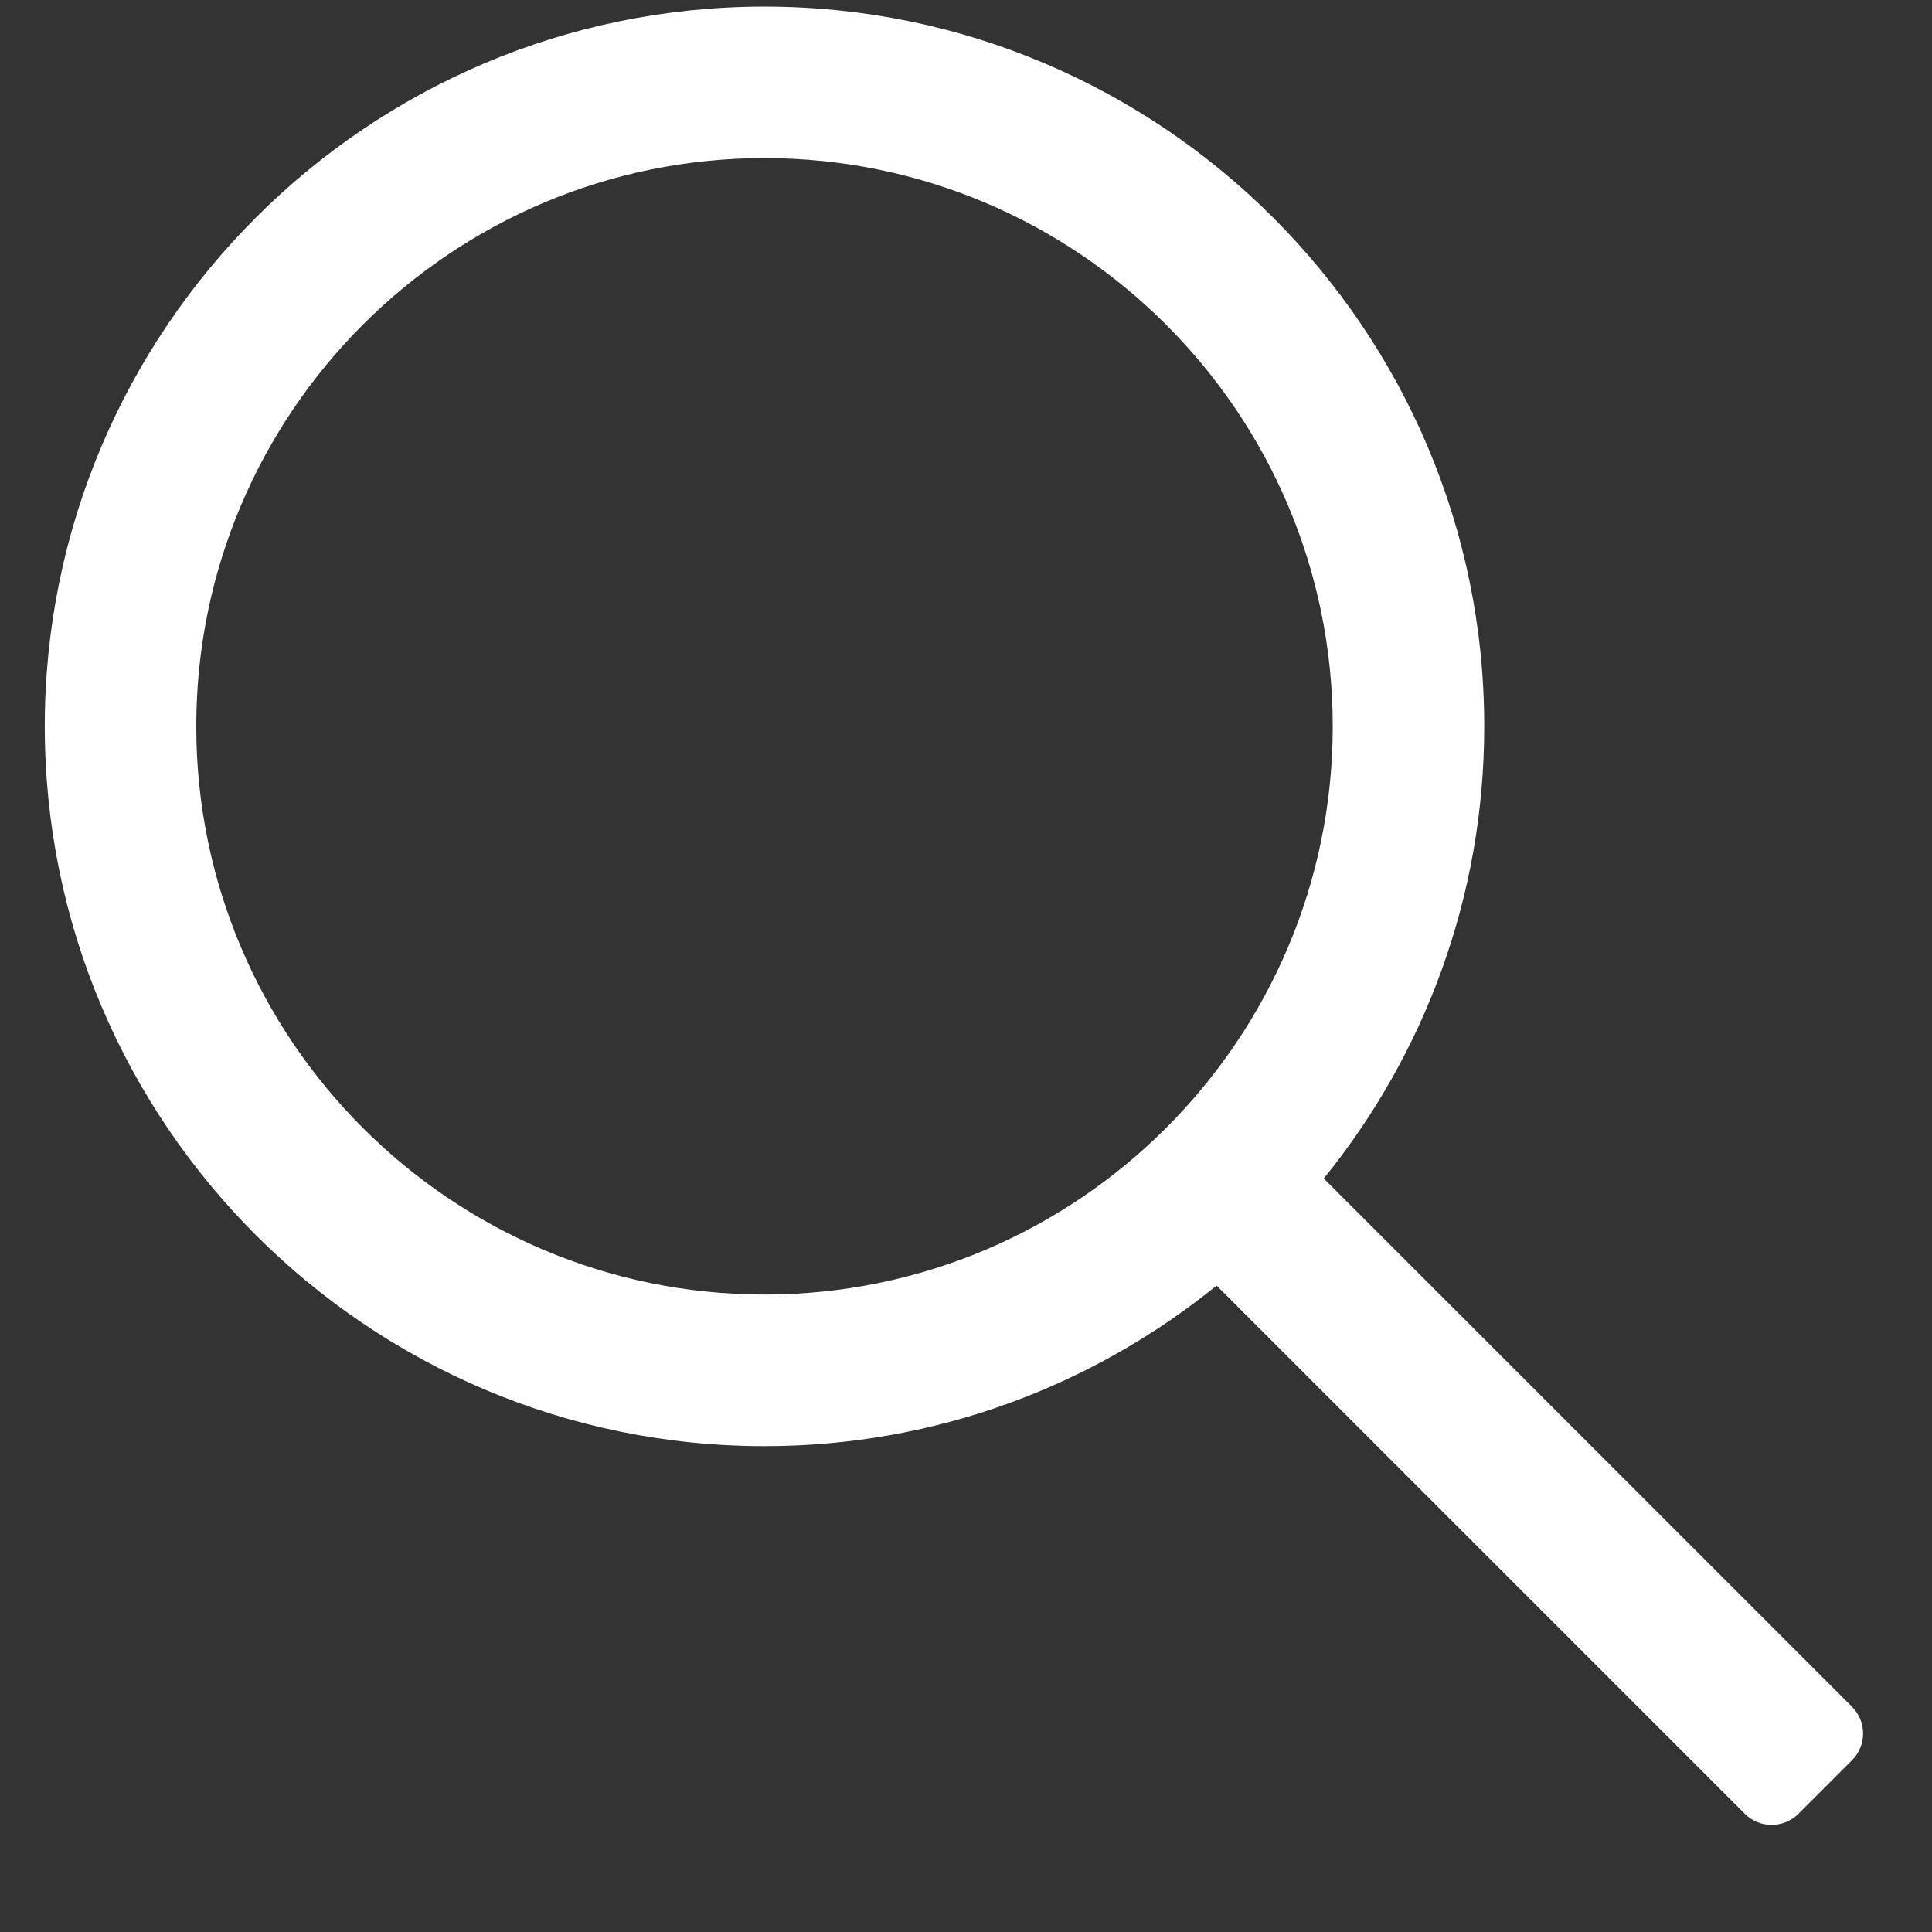 <svg width="17" height="17" viewBox="0 0 17 17" fill="none" xmlns="http://www.w3.org/2000/svg">
<rect x="0" y="0" width="17" height="17" fill="#333333" stroke="none"/>
<path d="M16.296 15.018L11.648 10.37C12.53 9.281 13.06 7.898 13.06 6.391C13.06 2.899 10.219 0.058 6.727 0.058C3.235 0.058 0.394 2.899 0.394 6.391C0.394 9.883 3.235 12.725 6.727 12.725C8.233 12.725 9.617 12.194 10.705 11.312L15.353 15.96C15.483 16.09 15.694 16.09 15.825 15.96L16.296 15.489C16.426 15.359 16.426 15.148 16.296 15.018ZM6.727 11.391C3.97 11.391 1.727 9.148 1.727 6.391C1.727 3.634 3.97 1.391 6.727 1.391C9.484 1.391 11.727 3.634 11.727 6.391C11.727 9.148 9.484 11.391 6.727 11.391Z" fill="white"/>
</svg>
